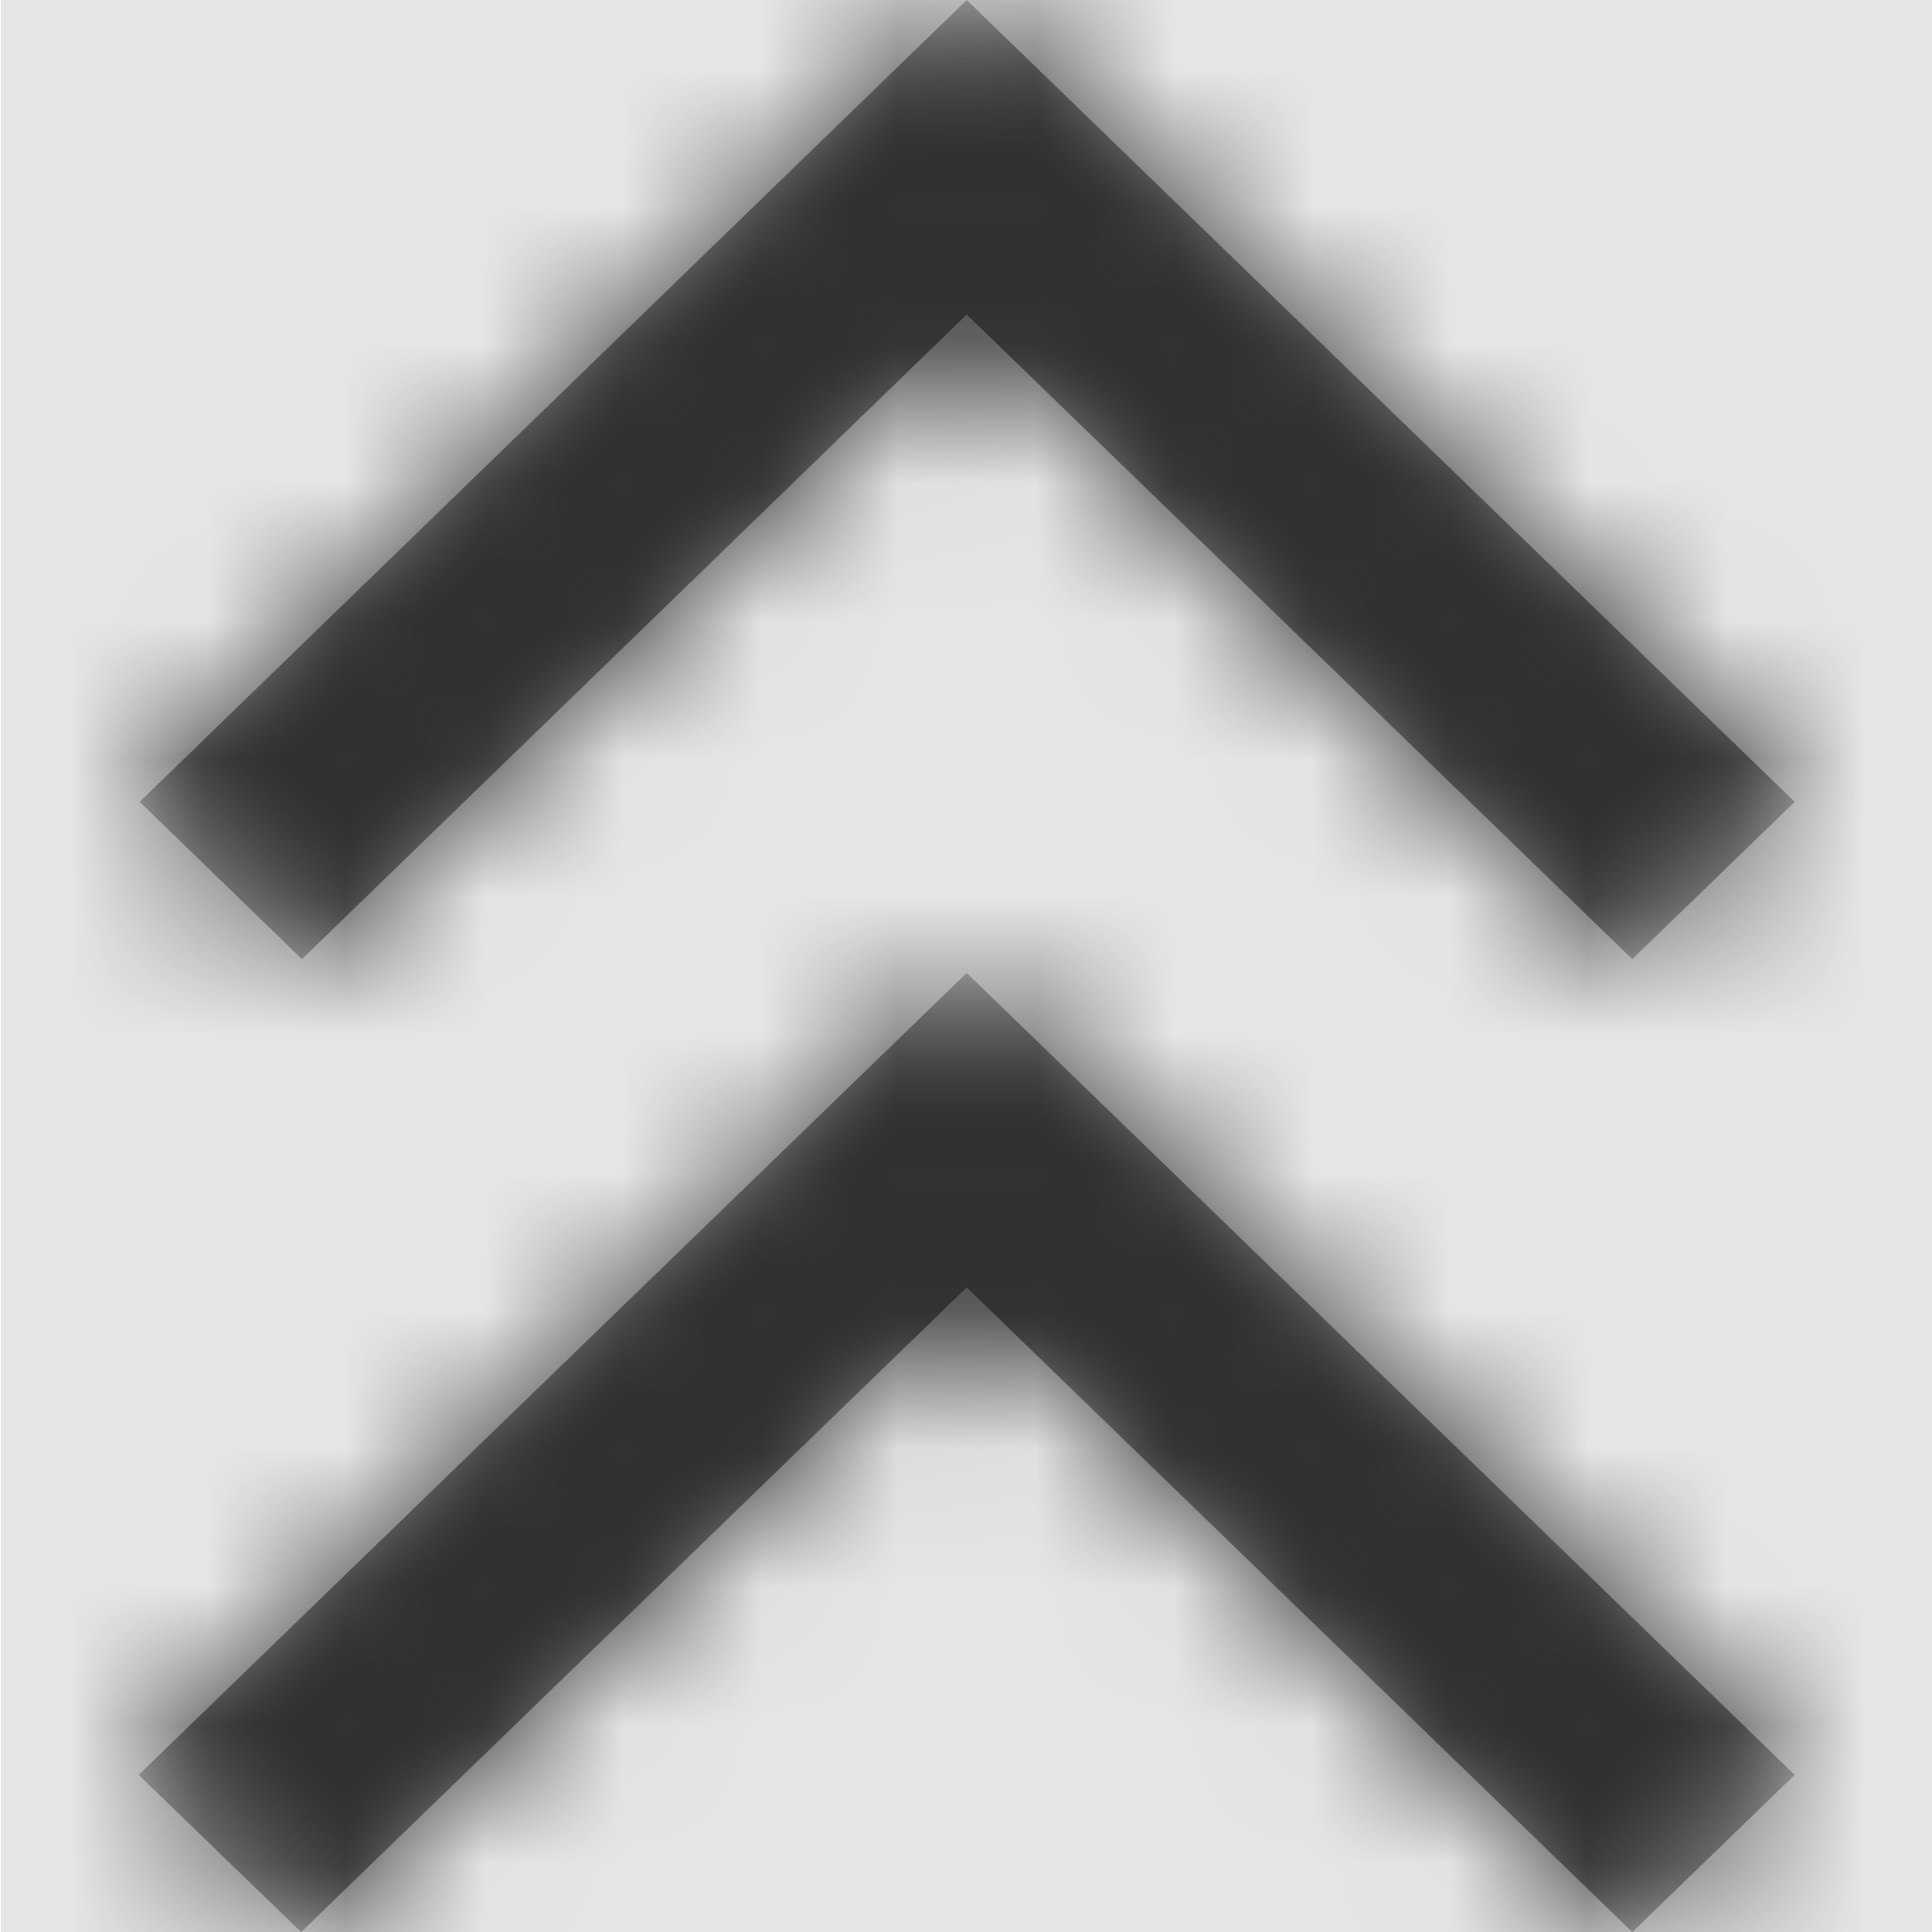 <svg width="1000" height="1000" viewBox="0 0 1000 1000" version="1.1" xmlns="http://www.w3.org/2000/svg" xmlns:xlink="http://www.w3.org/1999/xlink">
<title>chevron-up-all</title>
<desc>Created using Figma</desc>
<g id="Canvas" transform="matrix(71.429 0 0 71.429 -52357.1 -4142.86)">
<rect x="733" y="58" width="14" height="14" fill="#E5E5E5"/>
<g id="chevron-up-all">
<mask id="mask0_outline" mask-type="alpha">
<g id="Mask">
<use xlink:href="#path0_fill" transform="translate(734 58)" fill="#FFFFFF"/>
</g>
</mask>
<g id="Mask" mask="url(#mask0_outline)">
<use xlink:href="#path0_fill" transform="translate(734 58)"/>
</g>
<g id="&#226;&#134;&#170;&#240;&#159;&#142;&#168;Color" mask="url(#mask0_outline)">
<g id="Rectangle 3">
<use xlink:href="#path1_fill" transform="translate(733 58)" fill="#333333"/>
</g>
</g>
</g>
</g>
<defs>
<path id="path0_fill" fill-rule="evenodd" d="M 6 0L 12 5.81L 10.823 6.95L 6 2.279L 1.183 6.95L 0.007 5.81L 6 0ZM 6 9.329L 10.823 14L 12 12.861L 6 7.05L 0 12.861L 1.177 14L 6 9.329Z"/>
<path id="path1_fill" fill-rule="evenodd" d="M 0 0L 14 0L 14 14L 0 14L 0 0Z"/>
</defs>
</svg>
